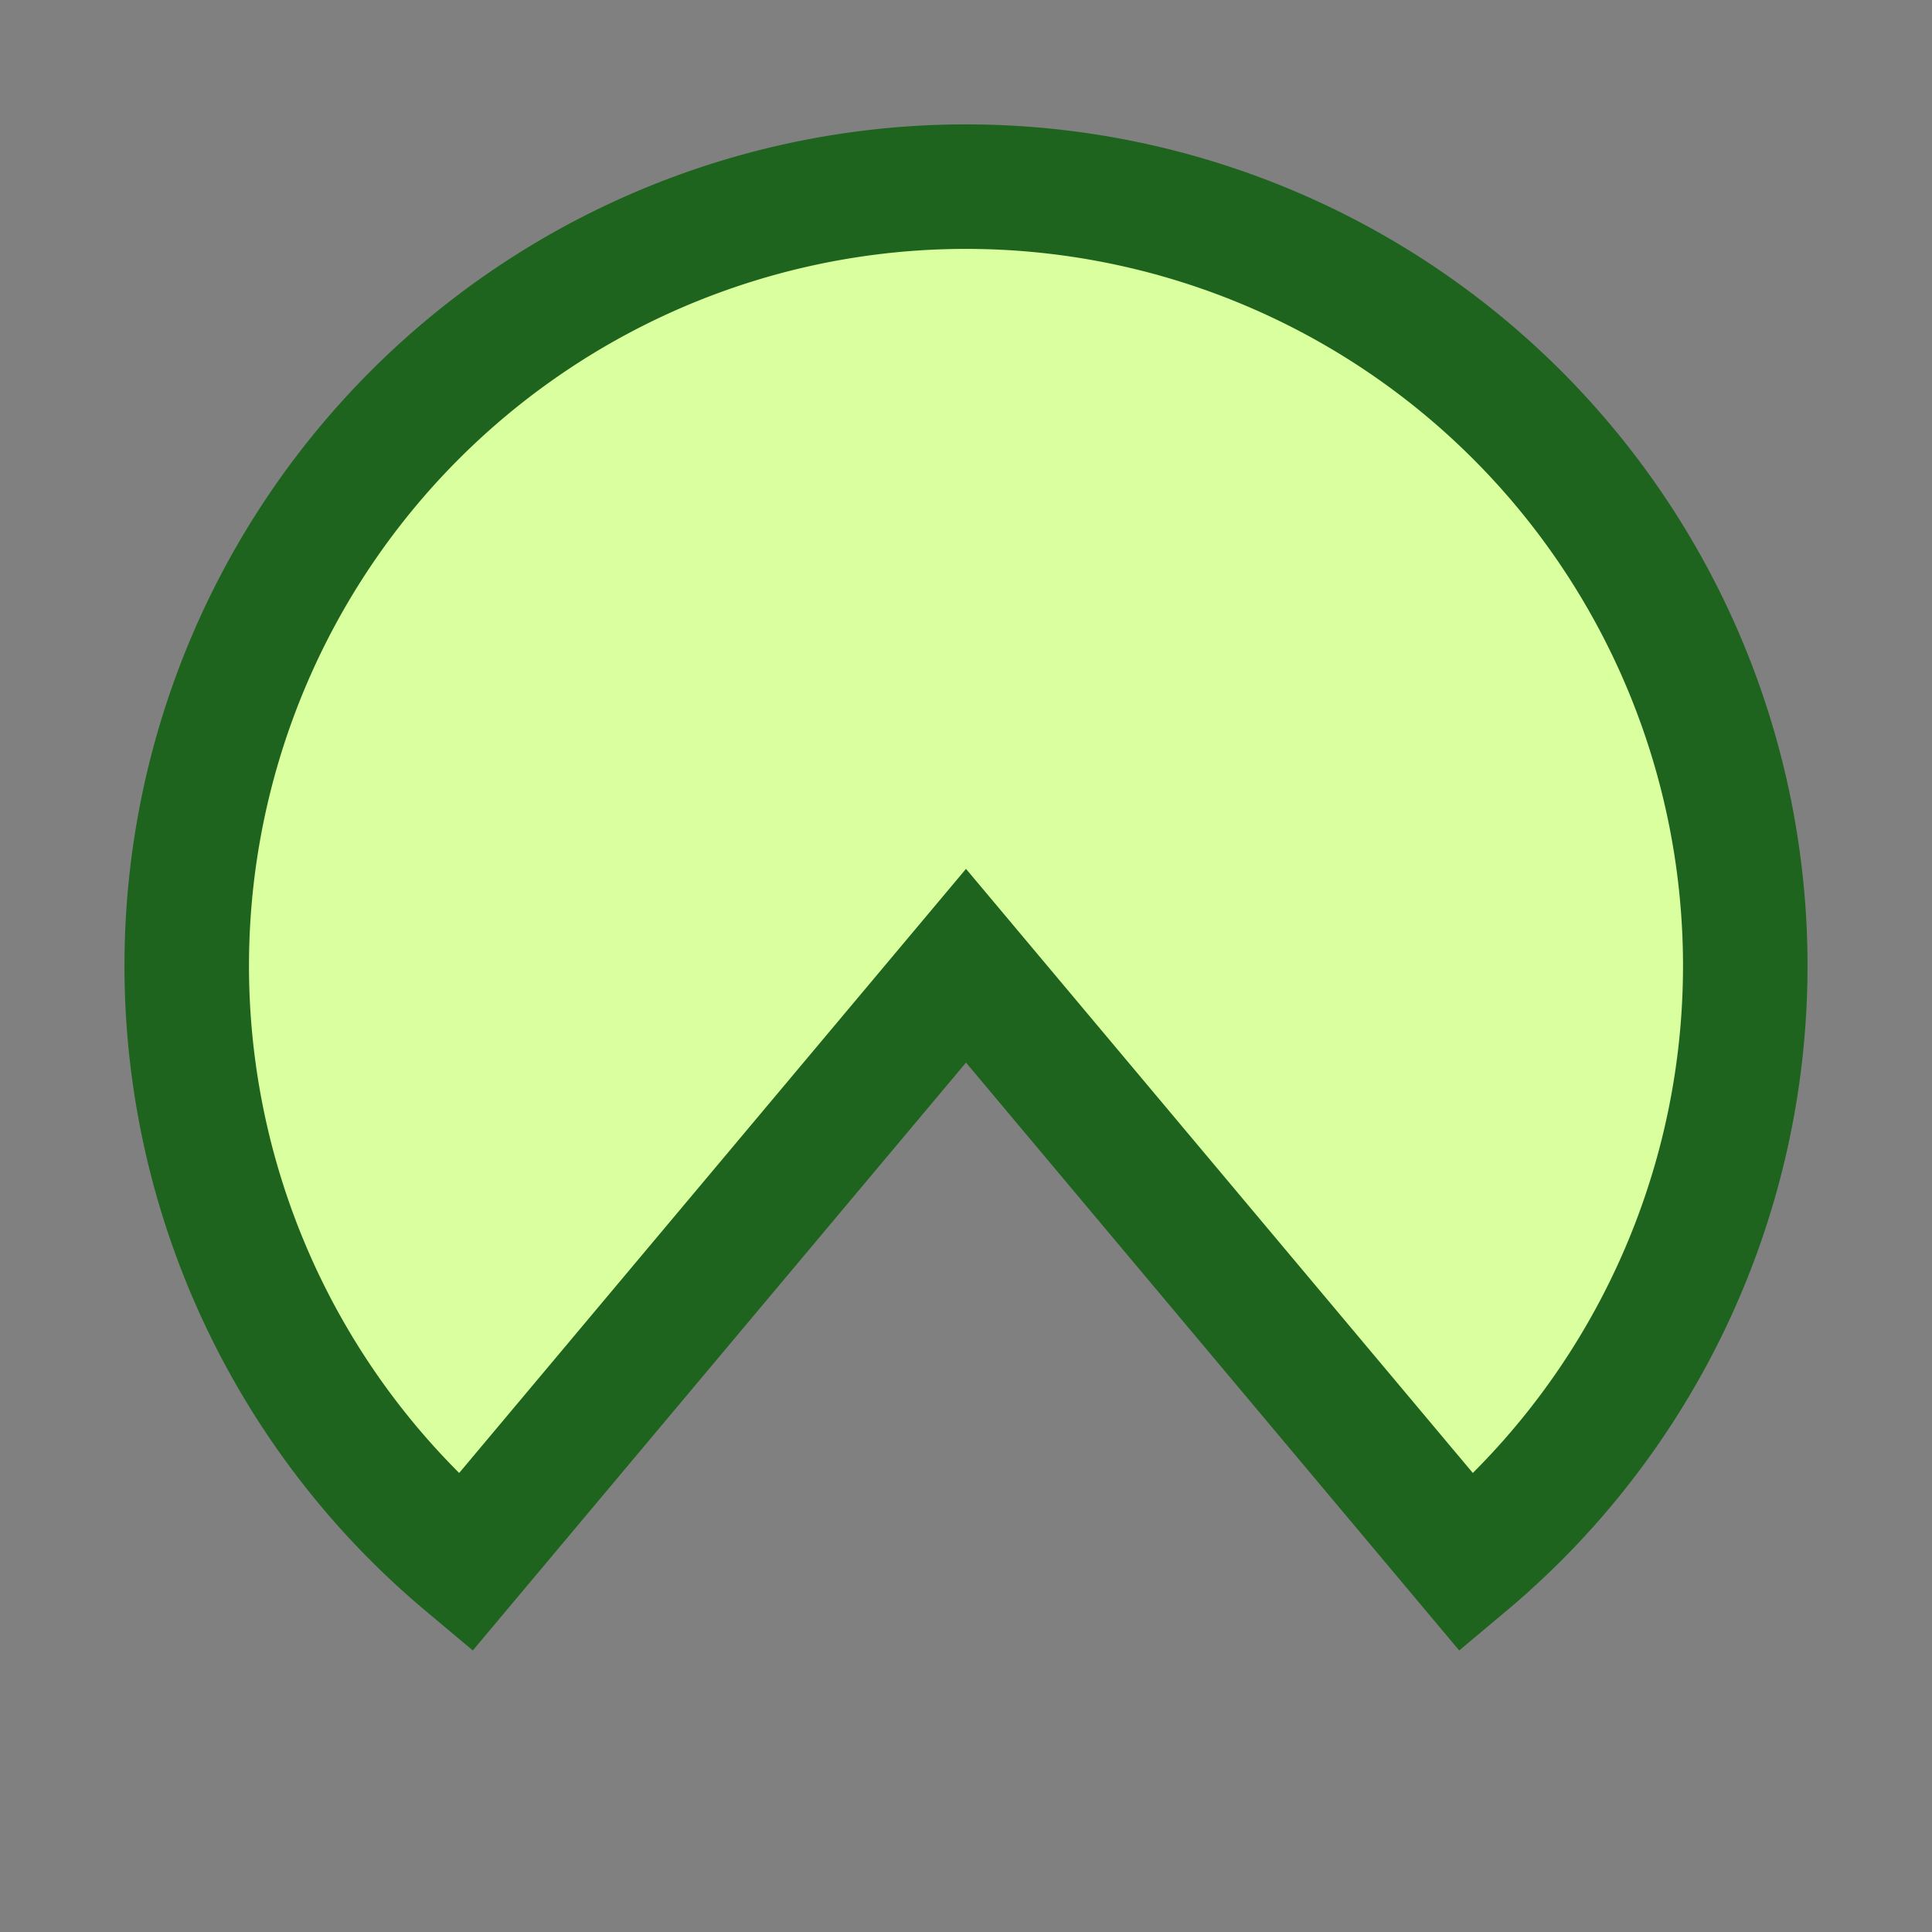 <?xml version="1.0" encoding="UTF-8" standalone="no"?>
<!-- Created with Inkscape (http://www.inkscape.org/) -->

<svg
   xmlns:osb="http://www.openswatchbook.org/uri/2009/osb"
   xmlns:dc="http://purl.org/dc/elements/1.1/"
   xmlns:cc="http://creativecommons.org/ns#"
   xmlns:rdf="http://www.w3.org/1999/02/22-rdf-syntax-ns#"
   xmlns:svg="http://www.w3.org/2000/svg"
   xmlns="http://www.w3.org/2000/svg"
   xmlns:sodipodi="http://sodipodi.sourceforge.net/DTD/sodipodi-0.dtd"
   xmlns:inkscape="http://www.inkscape.org/namespaces/inkscape"
   width="14.368mm"
   height="14.368mm"
   viewBox="0 0 14.368 14.368"
   version="1.1"
   id="svg7028"
   inkscape:version="0.92.3 (2405546, 2018-03-11)"
   sodipodi:docname="AHNGMonoOut.svg">
  <rect x="0" y="0" width="14.368" height="14.368" fill="#808080" stroke="none"/>
  <defs
     id="defs7022">
    <linearGradient
       id="linearGradient7585"
       osb:paint="solid">
      <stop
         style="stop-color:#daff9e;stop-opacity:1;"
         offset="0"
         id="stop7583" />
    </linearGradient>
  </defs>
  <sodipodi:namedview
     id="base"
     pagecolor="#ffffff"
     bordercolor="#666666"
     borderopacity="1.0"
     inkscape:pageopacity="0.0"
     inkscape:pageshadow="2"
     inkscape:zoom="5.5055212"
     inkscape:cx="7.1863016"
     inkscape:cy="41.420031"
     inkscape:document-units="mm"
     inkscape:current-layer="layer1"
     showgrid="false"
     inkscape:snap-global="false"
     inkscape:window-width="1187"
     inkscape:window-height="697"
     inkscape:window-x="85"
     inkscape:window-y="-8"
     inkscape:window-maximized="1" />
  <g
     inkscape:label="Layer 1"
     inkscape:groupmode="layer"
     id="layer1"
     transform="translate(0,-282.632)">
    <g
       id="g6756">
      <circle
         r="5.795"
         cy="289.814"
         cx="-7.184"
         transform="scale(-1,1)"
         id="path6752"
         style="display:inline;opacity:1;fill:#daff9e;fill-opacity:0;stroke:#1e641e;stroke-width:0.926;stroke-linecap:square;stroke-miterlimit:4;stroke-dasharray:none;stroke-opacity:0" />
      <path
         d="m -10.909,294.254 a 5.795,5.795 0 0 1 -1.721,-6.421 5.795,5.795 0 0 1 5.446,-3.813 5.795,5.795 0 0 1 5.446,3.813 5.795,5.795 0 0 1 -1.721,6.421 L -7.184,289.814 Z"
         sodipodi:end="0.87266463"
         sodipodi:start="2.268928"
         sodipodi:ry="5.7950001"
         sodipodi:rx="5.7950001"
         sodipodi:cy="289.81448"
         sodipodi:cx="-7.184"
         sodipodi:type="arc"
         style="display:inline;opacity:1;fill:#daff9e;fill-opacity:1;stroke:#1e641e;stroke-width:0.926;stroke-linecap:square;stroke-miterlimit:4;stroke-dasharray:none;stroke-opacity:1"
         id="path6827"
         transform="scale(-1,1)" />
    </g>
  </g>
</svg>

